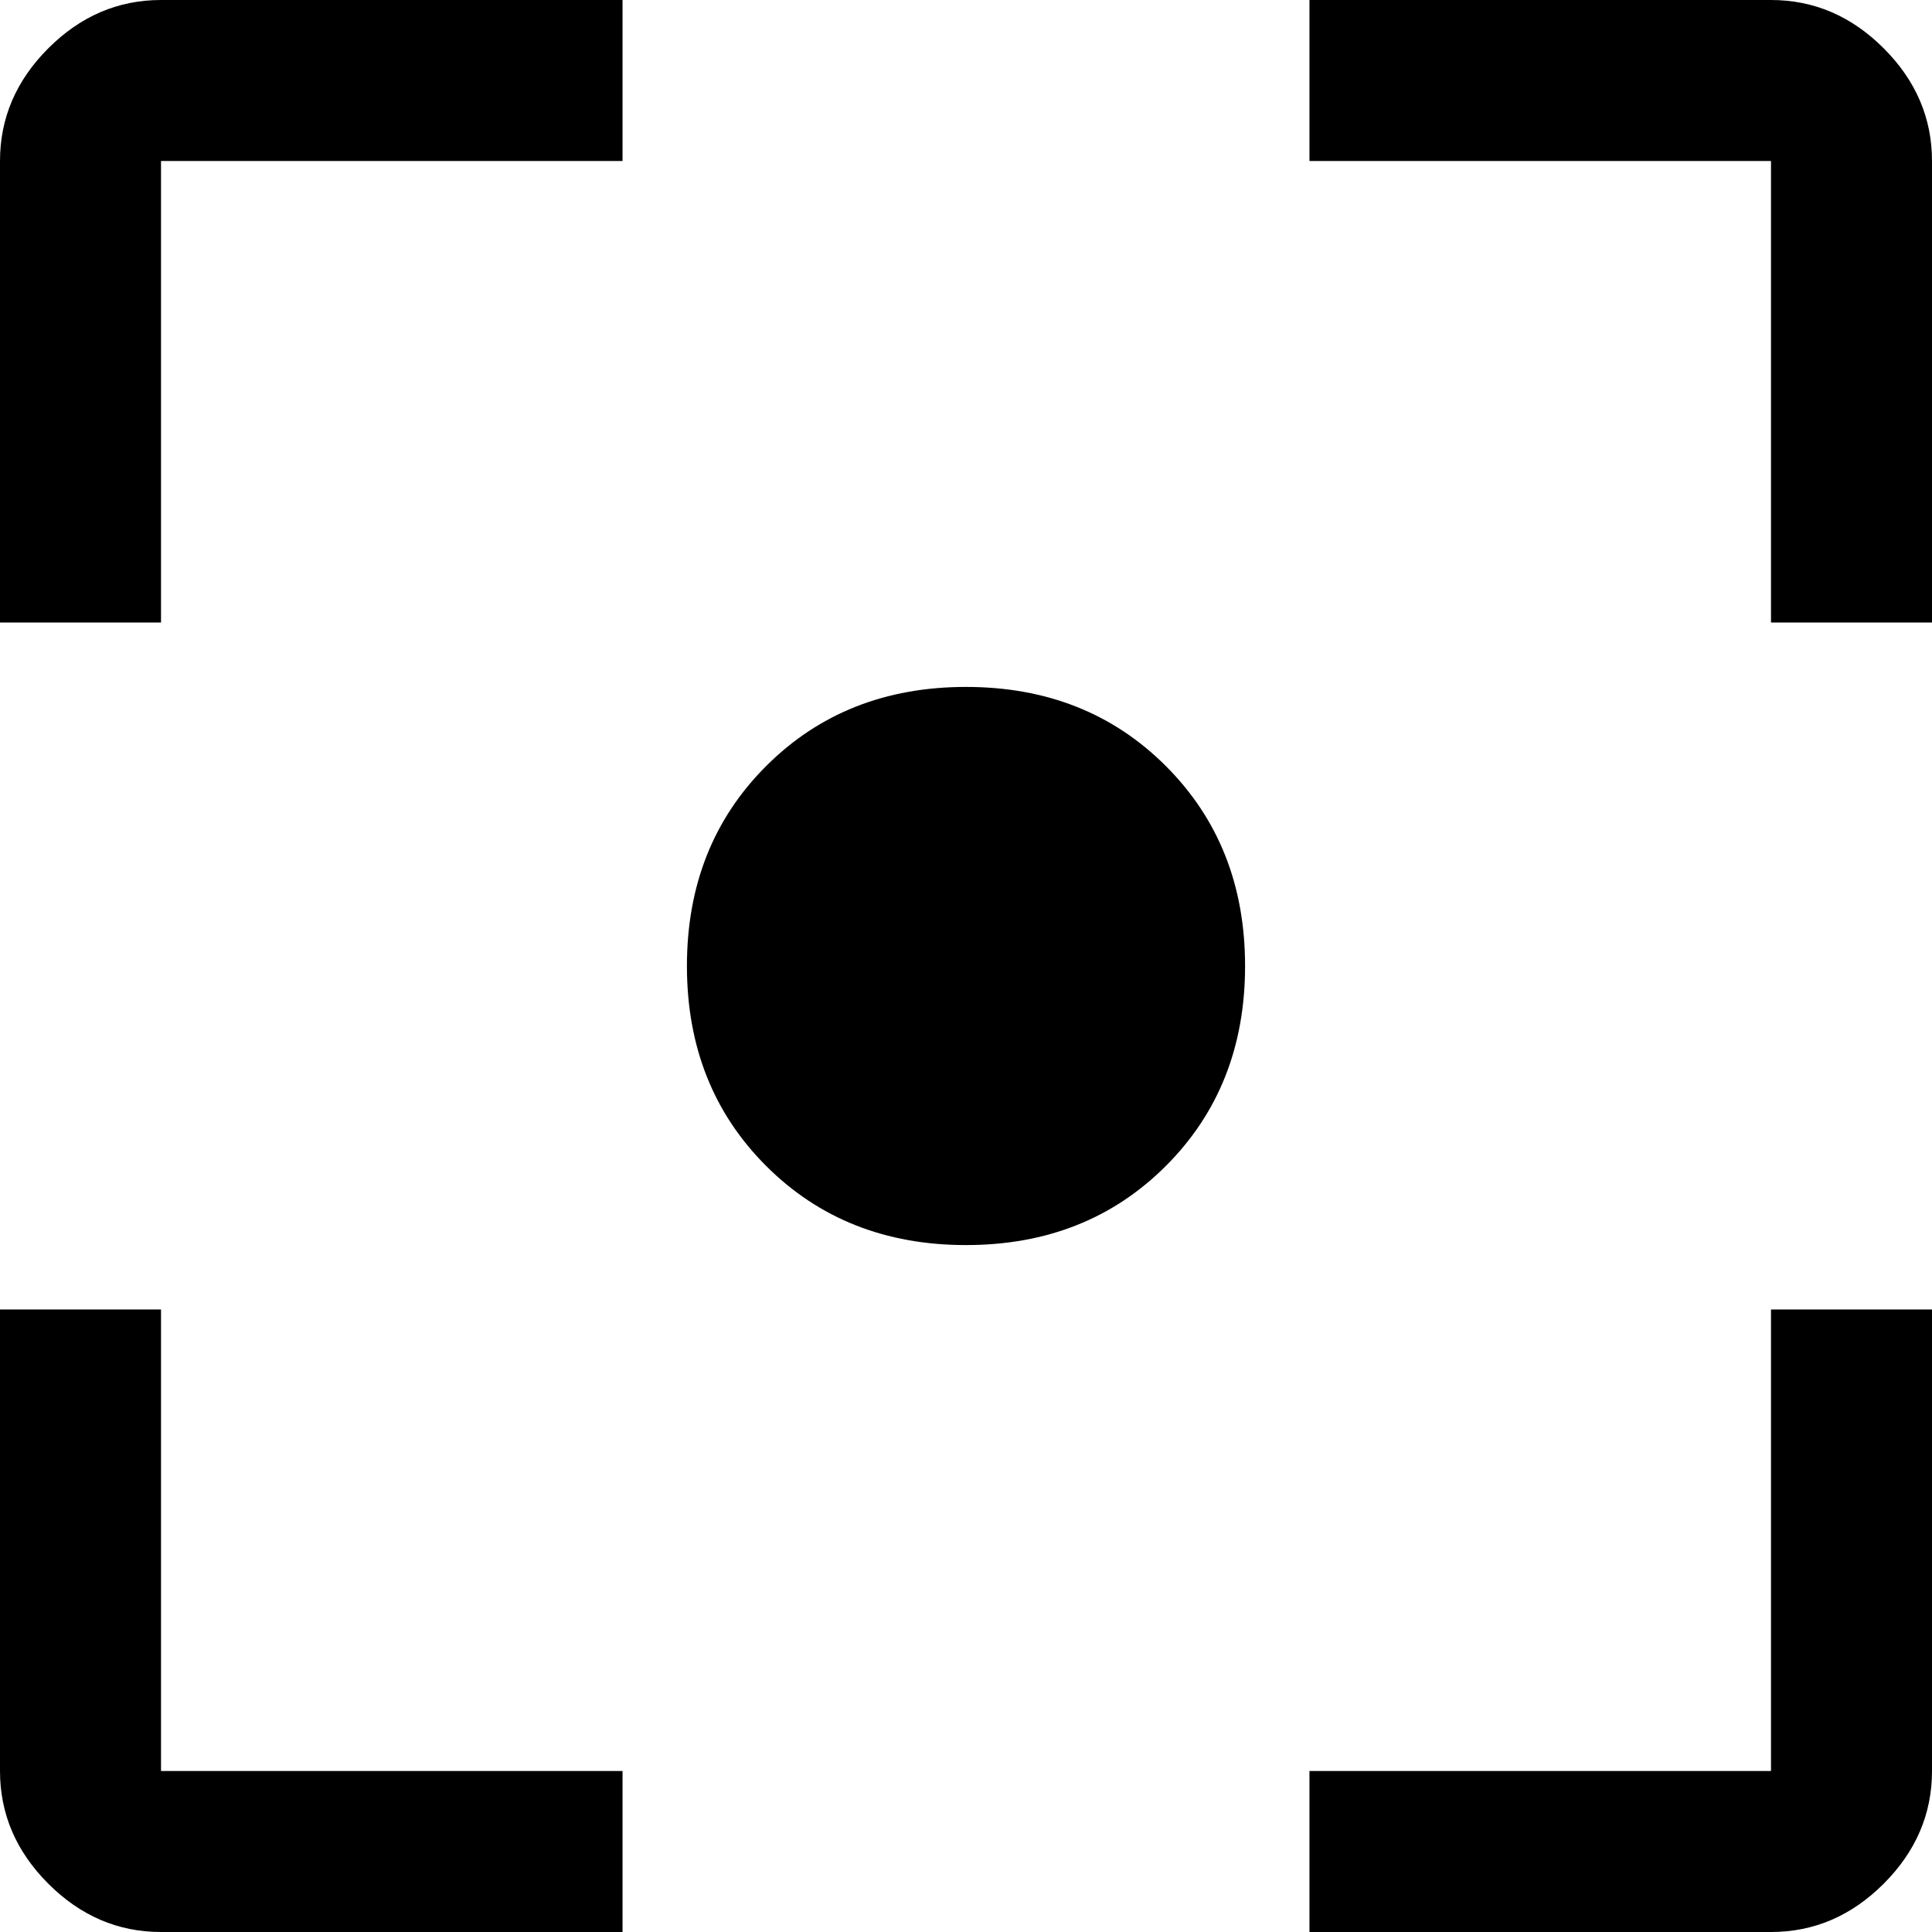 <svg xmlns="http://www.w3.org/2000/svg" width="98" height="98" viewBox="0 0 98 98" fill="none"><path d="M8.167 98C5.989 98 4.083 97.183 2.45 95.55C0.817 93.917 0 92.011 0 89.833V66.422H8.167V89.833H31.578V98H8.167ZM66.422 98V89.833H89.833V66.422H98V89.833C98 92.011 97.183 93.917 95.55 95.55C93.917 97.183 92.011 98 89.833 98H66.422ZM0 31.578V8.167C0 5.989 0.817 4.083 2.45 2.45C4.083 0.817 5.989 0 8.167 0H31.578V8.167H8.167V31.578H0ZM89.833 31.578V8.167H66.422V0H89.833C92.011 0 93.917 0.817 95.55 2.45C97.183 4.083 98 5.989 98 8.167V31.578H89.833ZM49 63.156C44.917 63.156 41.536 61.817 38.86 59.14C36.183 56.464 34.844 53.083 34.844 49C34.844 44.917 36.183 41.536 38.86 38.86C41.536 36.183 44.917 34.844 49 34.844C53.083 34.844 56.464 36.183 59.14 38.86C61.817 41.536 63.156 44.917 63.156 49C63.156 53.083 61.817 56.464 59.14 59.14C56.464 61.817 53.083 63.156 49 63.156Z" fill="black"></path></svg>
